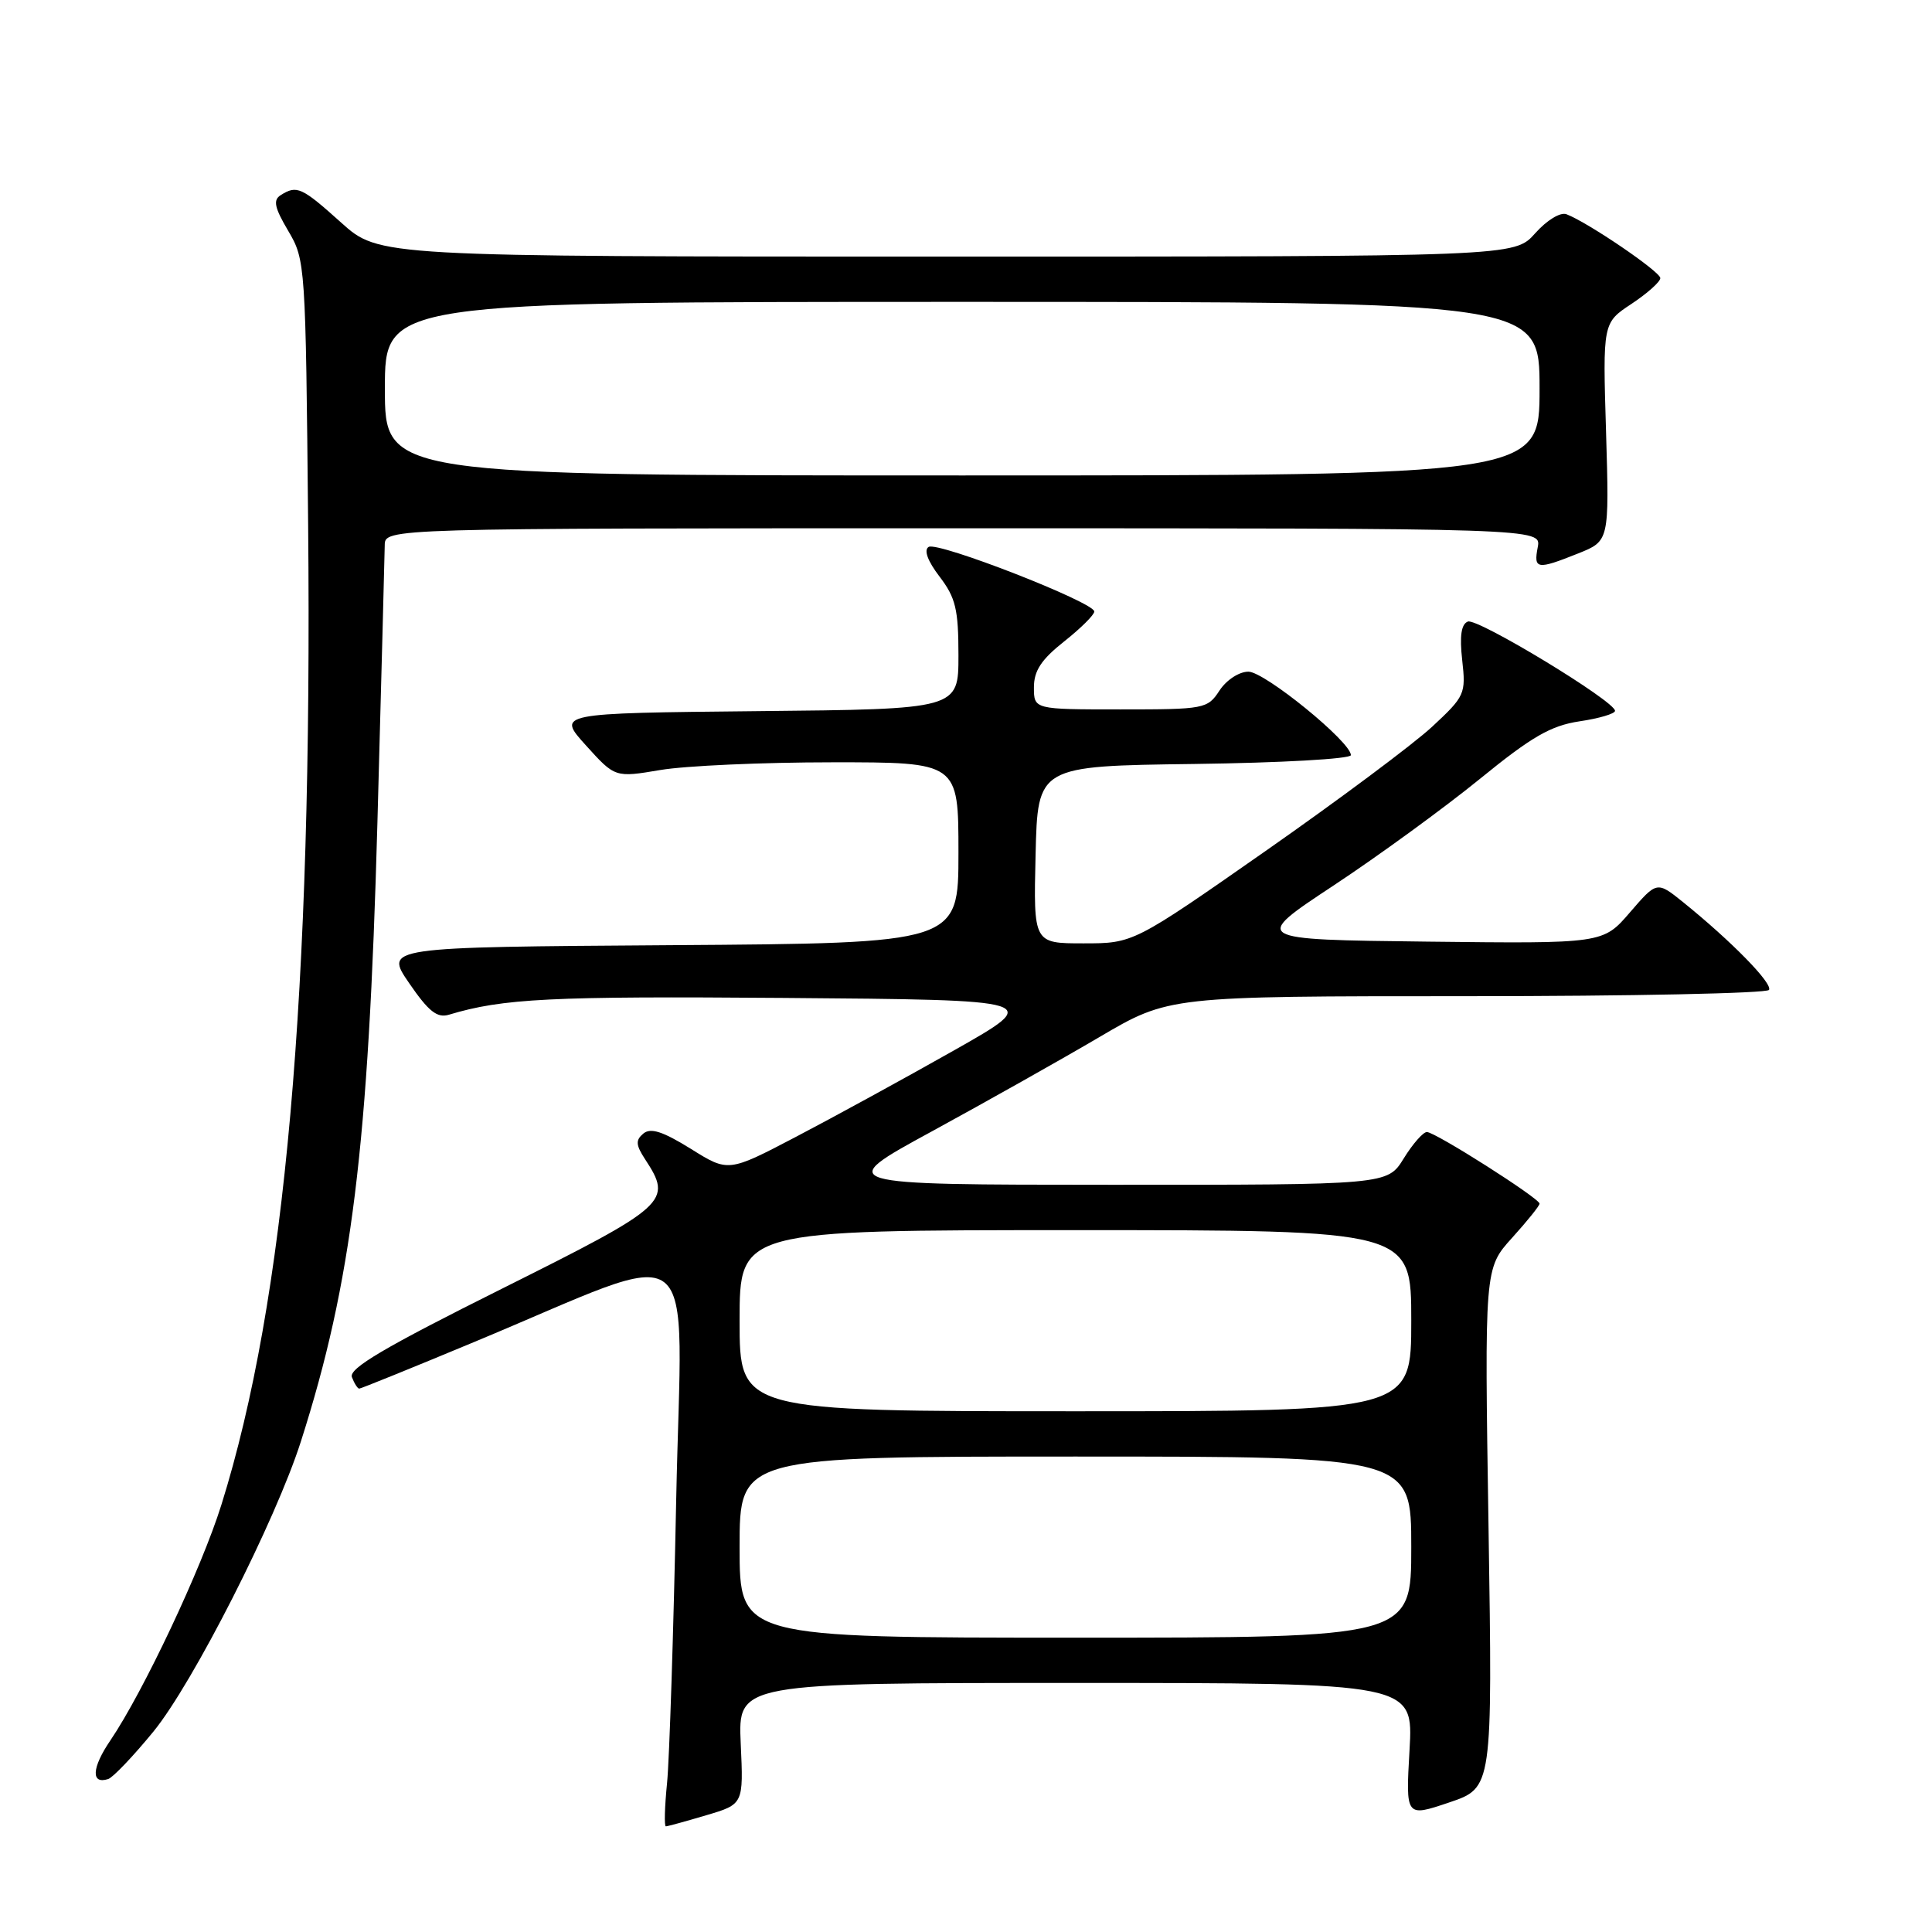 <?xml version="1.0" encoding="UTF-8" standalone="no"?>
<!DOCTYPE svg PUBLIC "-//W3C//DTD SVG 1.1//EN" "http://www.w3.org/Graphics/SVG/1.1/DTD/svg11.dtd" >
<svg xmlns="http://www.w3.org/2000/svg" xmlns:xlink="http://www.w3.org/1999/xlink" version="1.1" viewBox="0 0 256 256">
 <g >
 <path fill="currentColor"
d=" M 93.58 240.53 C 98.52 239.07 98.52 239.07 98.15 231.03 C 97.79 223.00 97.79 223.00 142.53 223.00 C 187.28 223.00 187.28 223.00 186.77 231.89 C 186.26 240.78 186.26 240.78 192.01 238.84 C 197.77 236.90 197.77 236.90 197.24 202.48 C 196.70 168.07 196.70 168.07 200.35 164.03 C 202.36 161.81 204.00 159.77 204.00 159.49 C 204.00 158.79 190.18 150.00 189.07 150.00 C 188.57 150.00 187.19 151.57 186.00 153.50 C 183.84 157.00 183.84 157.00 147.17 156.99 C 110.50 156.98 110.50 156.98 123.50 149.90 C 130.65 146.00 140.64 140.38 145.69 137.41 C 154.89 132.00 154.89 132.00 194.39 132.00 C 216.11 132.00 234.11 131.62 234.40 131.17 C 234.92 130.32 229.42 124.71 223.03 119.55 C 219.55 116.75 219.55 116.75 215.98 120.89 C 212.41 125.04 212.41 125.04 189.13 124.77 C 165.86 124.50 165.86 124.50 176.68 117.35 C 182.63 113.42 191.34 107.07 196.04 103.25 C 202.97 97.60 205.47 96.16 209.29 95.58 C 211.88 95.20 214.00 94.57 214.00 94.19 C 213.99 92.91 195.78 81.87 194.50 82.36 C 193.62 82.70 193.39 84.26 193.75 87.48 C 194.25 91.94 194.11 92.26 189.76 96.30 C 187.27 98.61 177.35 106.01 167.71 112.75 C 150.18 125.00 150.18 125.00 143.56 125.00 C 136.94 125.00 136.94 125.00 137.22 113.25 C 137.50 101.50 137.50 101.50 158.25 101.23 C 169.67 101.08 179.00 100.56 179.00 100.06 C 179.00 98.30 167.57 89.00 165.42 89.00 C 164.19 89.00 162.51 90.10 161.59 91.50 C 160.00 93.93 159.62 94.00 148.48 94.00 C 137.00 94.00 137.00 94.00 137.00 91.08 C 137.00 88.88 137.97 87.40 141.00 85.00 C 143.20 83.26 145.00 81.47 145.00 81.03 C 145.00 79.81 124.26 71.72 123.05 72.47 C 122.38 72.88 122.92 74.34 124.50 76.41 C 126.63 79.20 127.00 80.75 127.00 86.83 C 127.00 93.97 127.00 93.97 100.39 94.23 C 73.78 94.50 73.78 94.50 77.64 98.77 C 81.50 103.04 81.50 103.04 87.50 102.03 C 90.80 101.47 101.04 101.01 110.25 101.01 C 127.00 101.00 127.00 101.00 127.00 112.99 C 127.00 124.98 127.00 124.98 88.97 125.24 C 50.94 125.50 50.94 125.50 54.22 130.28 C 56.80 134.04 57.93 134.93 59.50 134.45 C 66.65 132.30 72.93 131.99 103.86 132.23 C 138.22 132.50 138.22 132.50 126.36 139.21 C 119.84 142.90 110.45 148.03 105.50 150.62 C 96.50 155.33 96.50 155.33 91.53 152.22 C 87.82 149.92 86.22 149.40 85.25 150.20 C 84.20 151.08 84.24 151.71 85.48 153.61 C 89.15 159.22 88.58 159.73 66.53 170.75 C 50.90 178.55 46.19 181.33 46.63 182.48 C 46.95 183.32 47.39 184.00 47.60 184.00 C 47.81 184.00 54.63 181.24 62.74 177.86 C 93.58 165.04 90.33 162.52 89.60 198.71 C 89.25 216.20 88.70 233.09 88.39 236.25 C 88.07 239.41 88.00 242.00 88.23 242.00 C 88.45 242.00 90.86 241.34 93.58 240.53 Z  M 20.34 229.43 C 25.58 223.01 36.52 201.48 39.87 191.00 C 46.62 169.89 48.83 152.01 50.01 109.00 C 50.53 90.03 50.96 73.49 50.98 72.25 C 51.00 70.00 51.00 70.00 127.62 70.00 C 204.23 70.00 204.23 70.00 203.76 72.50 C 203.19 75.45 203.65 75.52 209.10 73.34 C 213.24 71.69 213.24 71.69 212.81 57.23 C 212.37 42.78 212.37 42.78 216.19 40.26 C 218.28 38.87 220.00 37.34 220.00 36.85 C 220.00 36.00 210.44 29.49 207.57 28.39 C 206.76 28.08 204.98 29.16 203.41 30.92 C 200.67 34.00 200.67 34.00 125.44 34.00 C 50.22 34.00 50.22 34.00 45.21 29.50 C 39.98 24.80 39.33 24.50 37.19 25.86 C 36.16 26.51 36.37 27.51 38.19 30.59 C 40.47 34.44 40.50 35.03 40.83 69.50 C 41.41 131.64 37.81 172.32 29.33 199.41 C 26.70 207.83 18.98 224.19 14.62 230.62 C 12.15 234.25 12.03 236.48 14.34 235.73 C 14.98 235.52 17.68 232.68 20.34 229.43 Z  M 98.00 205.00 C 98.00 193.00 98.00 193.00 142.50 193.00 C 187.00 193.00 187.00 193.00 187.00 205.00 C 187.00 217.00 187.00 217.00 142.50 217.00 C 98.00 217.00 98.00 217.00 98.00 205.00 Z  M 98.00 175.00 C 98.00 163.00 98.00 163.00 142.50 163.00 C 187.00 163.00 187.00 163.00 187.00 175.00 C 187.00 187.00 187.00 187.00 142.50 187.00 C 98.00 187.00 98.00 187.00 98.00 175.00 Z  M 51.00 51.50 C 51.00 40.00 51.00 40.00 127.50 40.00 C 204.00 40.00 204.00 40.00 204.00 51.50 C 204.00 63.00 204.00 63.00 127.50 63.00 C 51.00 63.00 51.00 63.00 51.00 51.50 Z "/>
</g>
</svg>
